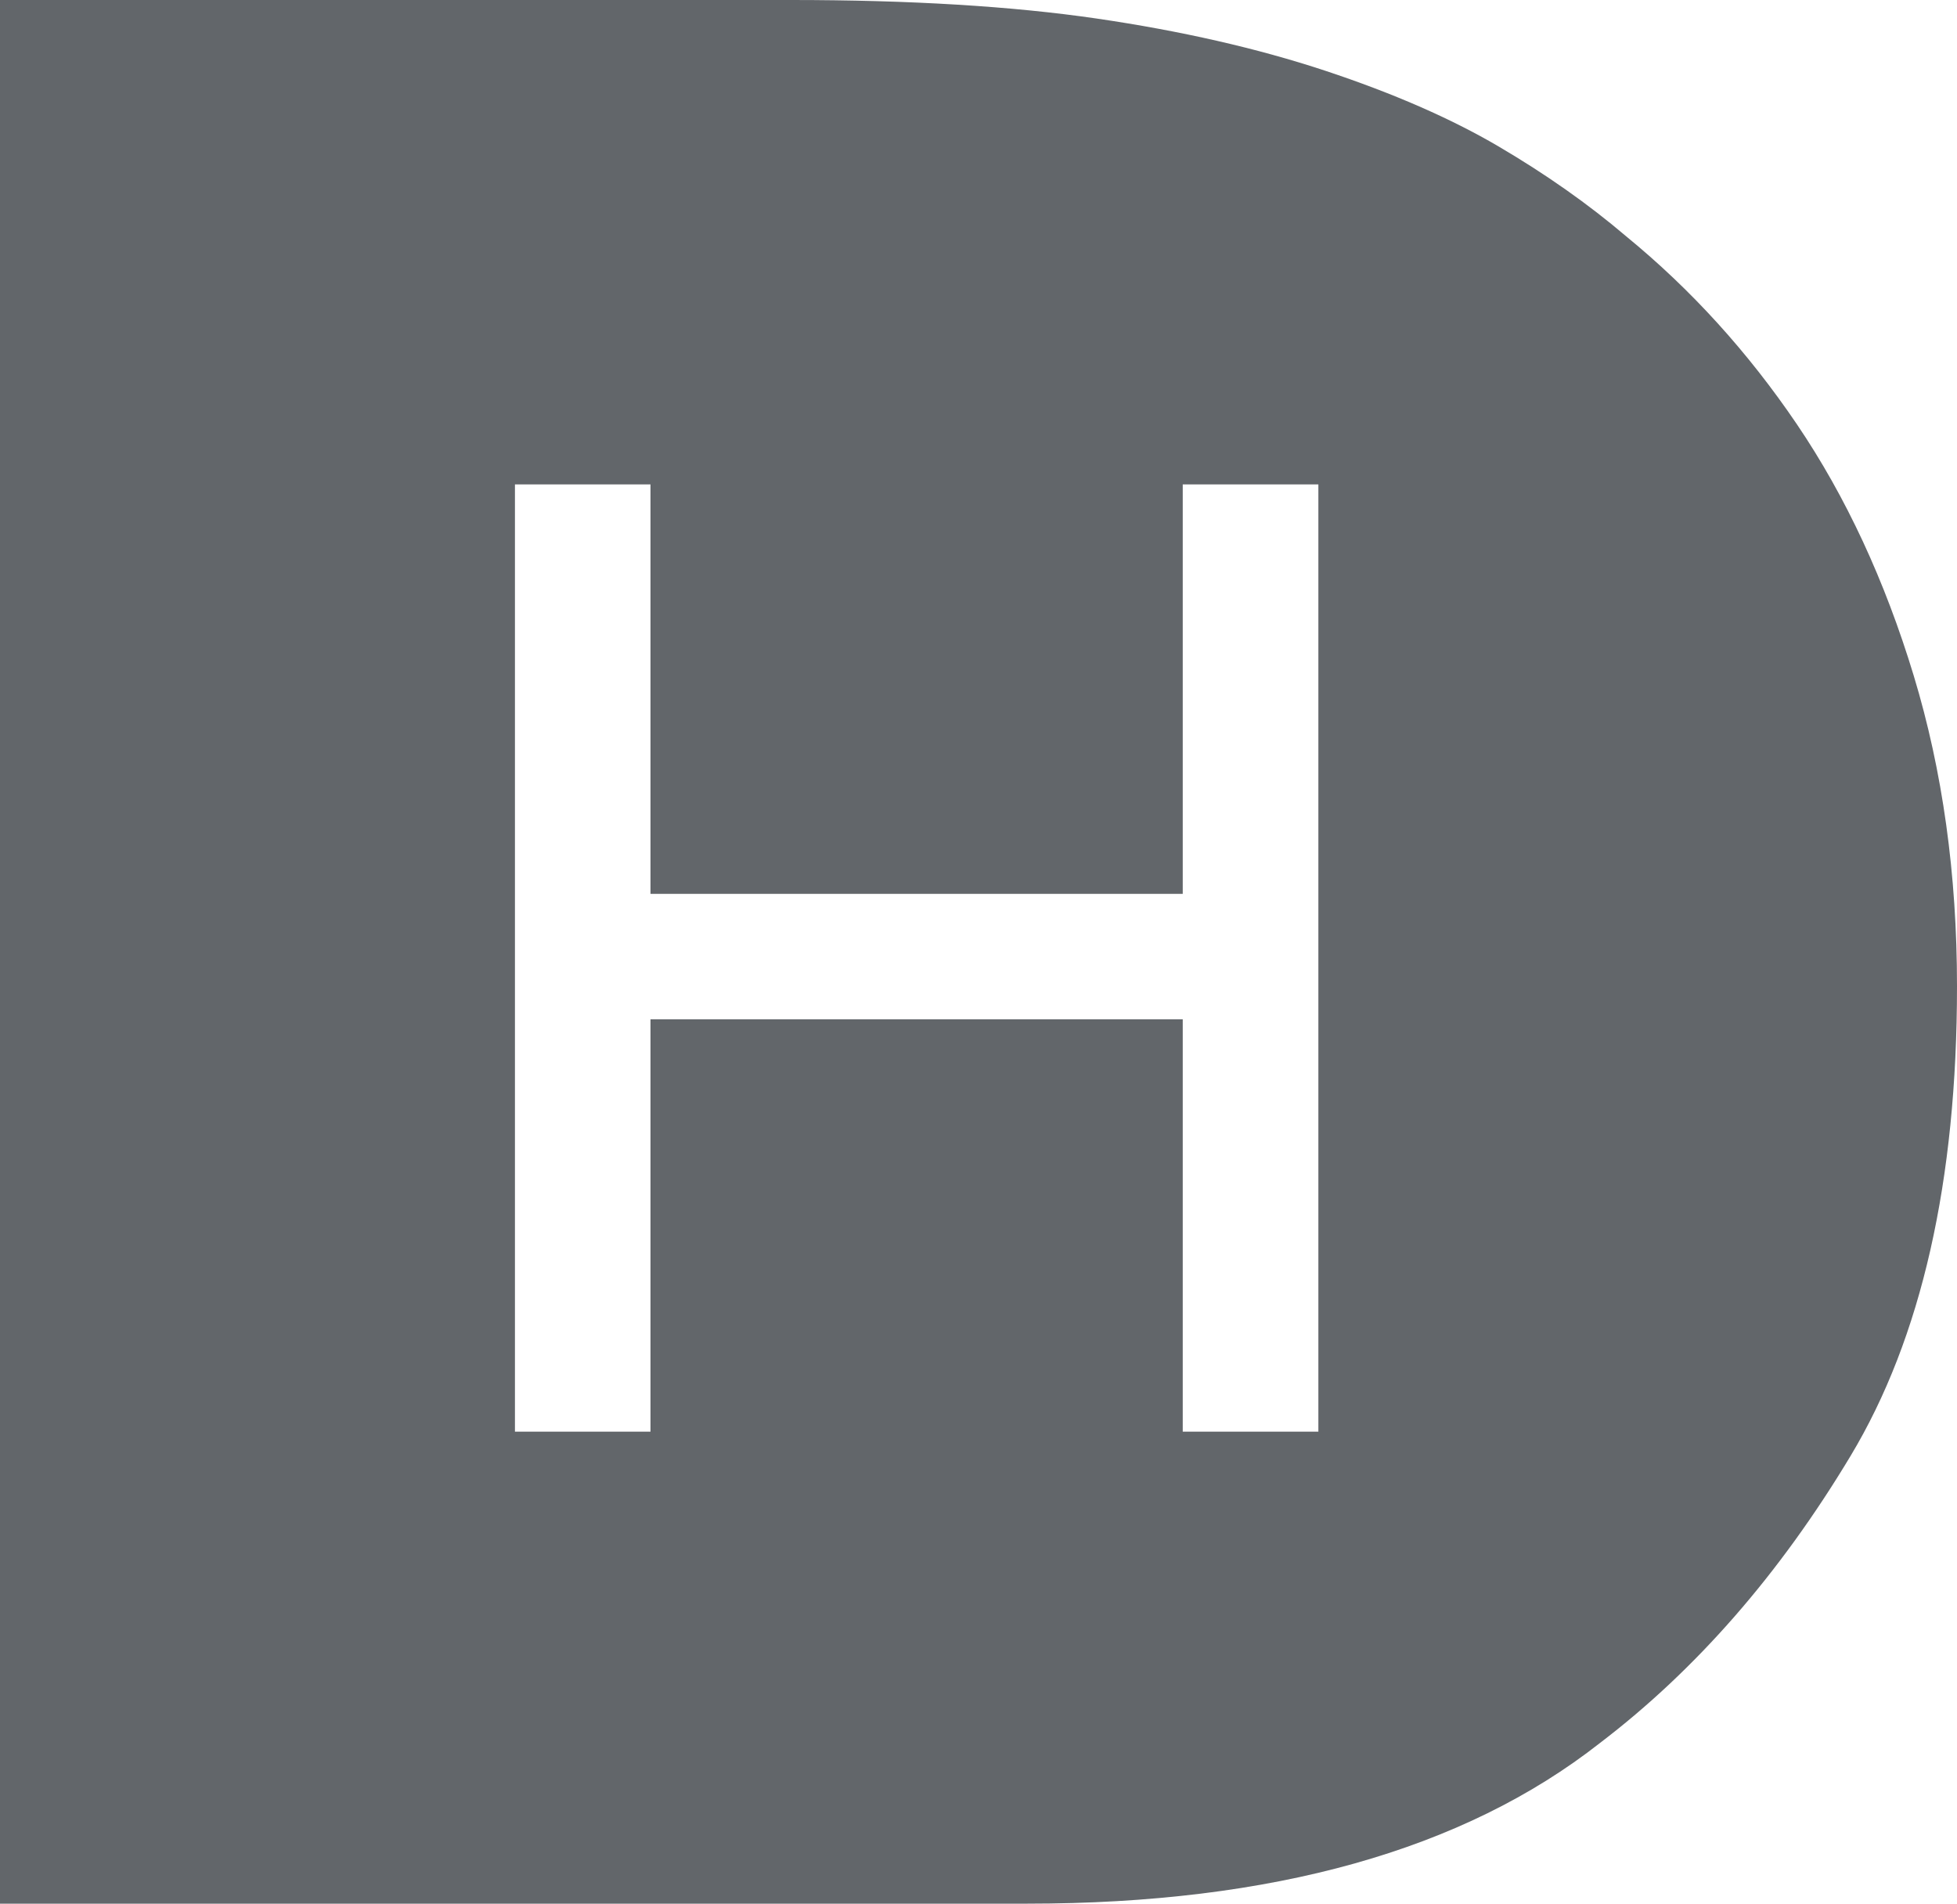 <?xml version="1.0" encoding="utf-8"?>
<!DOCTYPE svg PUBLIC "-//W3C//DTD SVG 1.1//EN" "http://www.w3.org/Graphics/SVG/1.1/DTD/svg11.dtd">
<svg xmlns="http://www.w3.org/2000/svg" xmlns:xlink="http://www.w3.org/1999/xlink" version="1.1" x="0px" y="0px" width="125.054px" height="121.63px" viewBox="0 0 125.054 121.63" enable-background="new 0 0 125.054 121.63" xml:space="preserve"><style>
.dh-fill {fill: #62666a !important;}
</style>
<path class="dh-fill" d="M125.054,63.011c0,12.459-2.268,22.469-6.803,30.016c-4.533,7.547-9.87,13.66-16.016,18.341  c-8.717,6.841-20.914,10.263-36.593,10.263H63.8H0V0h50.547c7.605,0,14.115,0.395,19.526,1.184  c5.407,0.791,10.281,1.904,14.612,3.336c4.329,1.435,8.015,3.043,11.056,4.825c3.041,1.786,5.764,3.702,8.166,5.749  c4.15,3.394,7.791,7.402,10.922,12.023c3.13,4.624,5.616,9.976,7.462,16.059C124.135,49.261,125.054,55.872,125.054,63.011z   M75.578,57.113H41.567V30.95h-8.662v60.522h8.662V65.129h34.011v26.343h8.667V30.95h-8.667V57.113z"/>
</svg>
